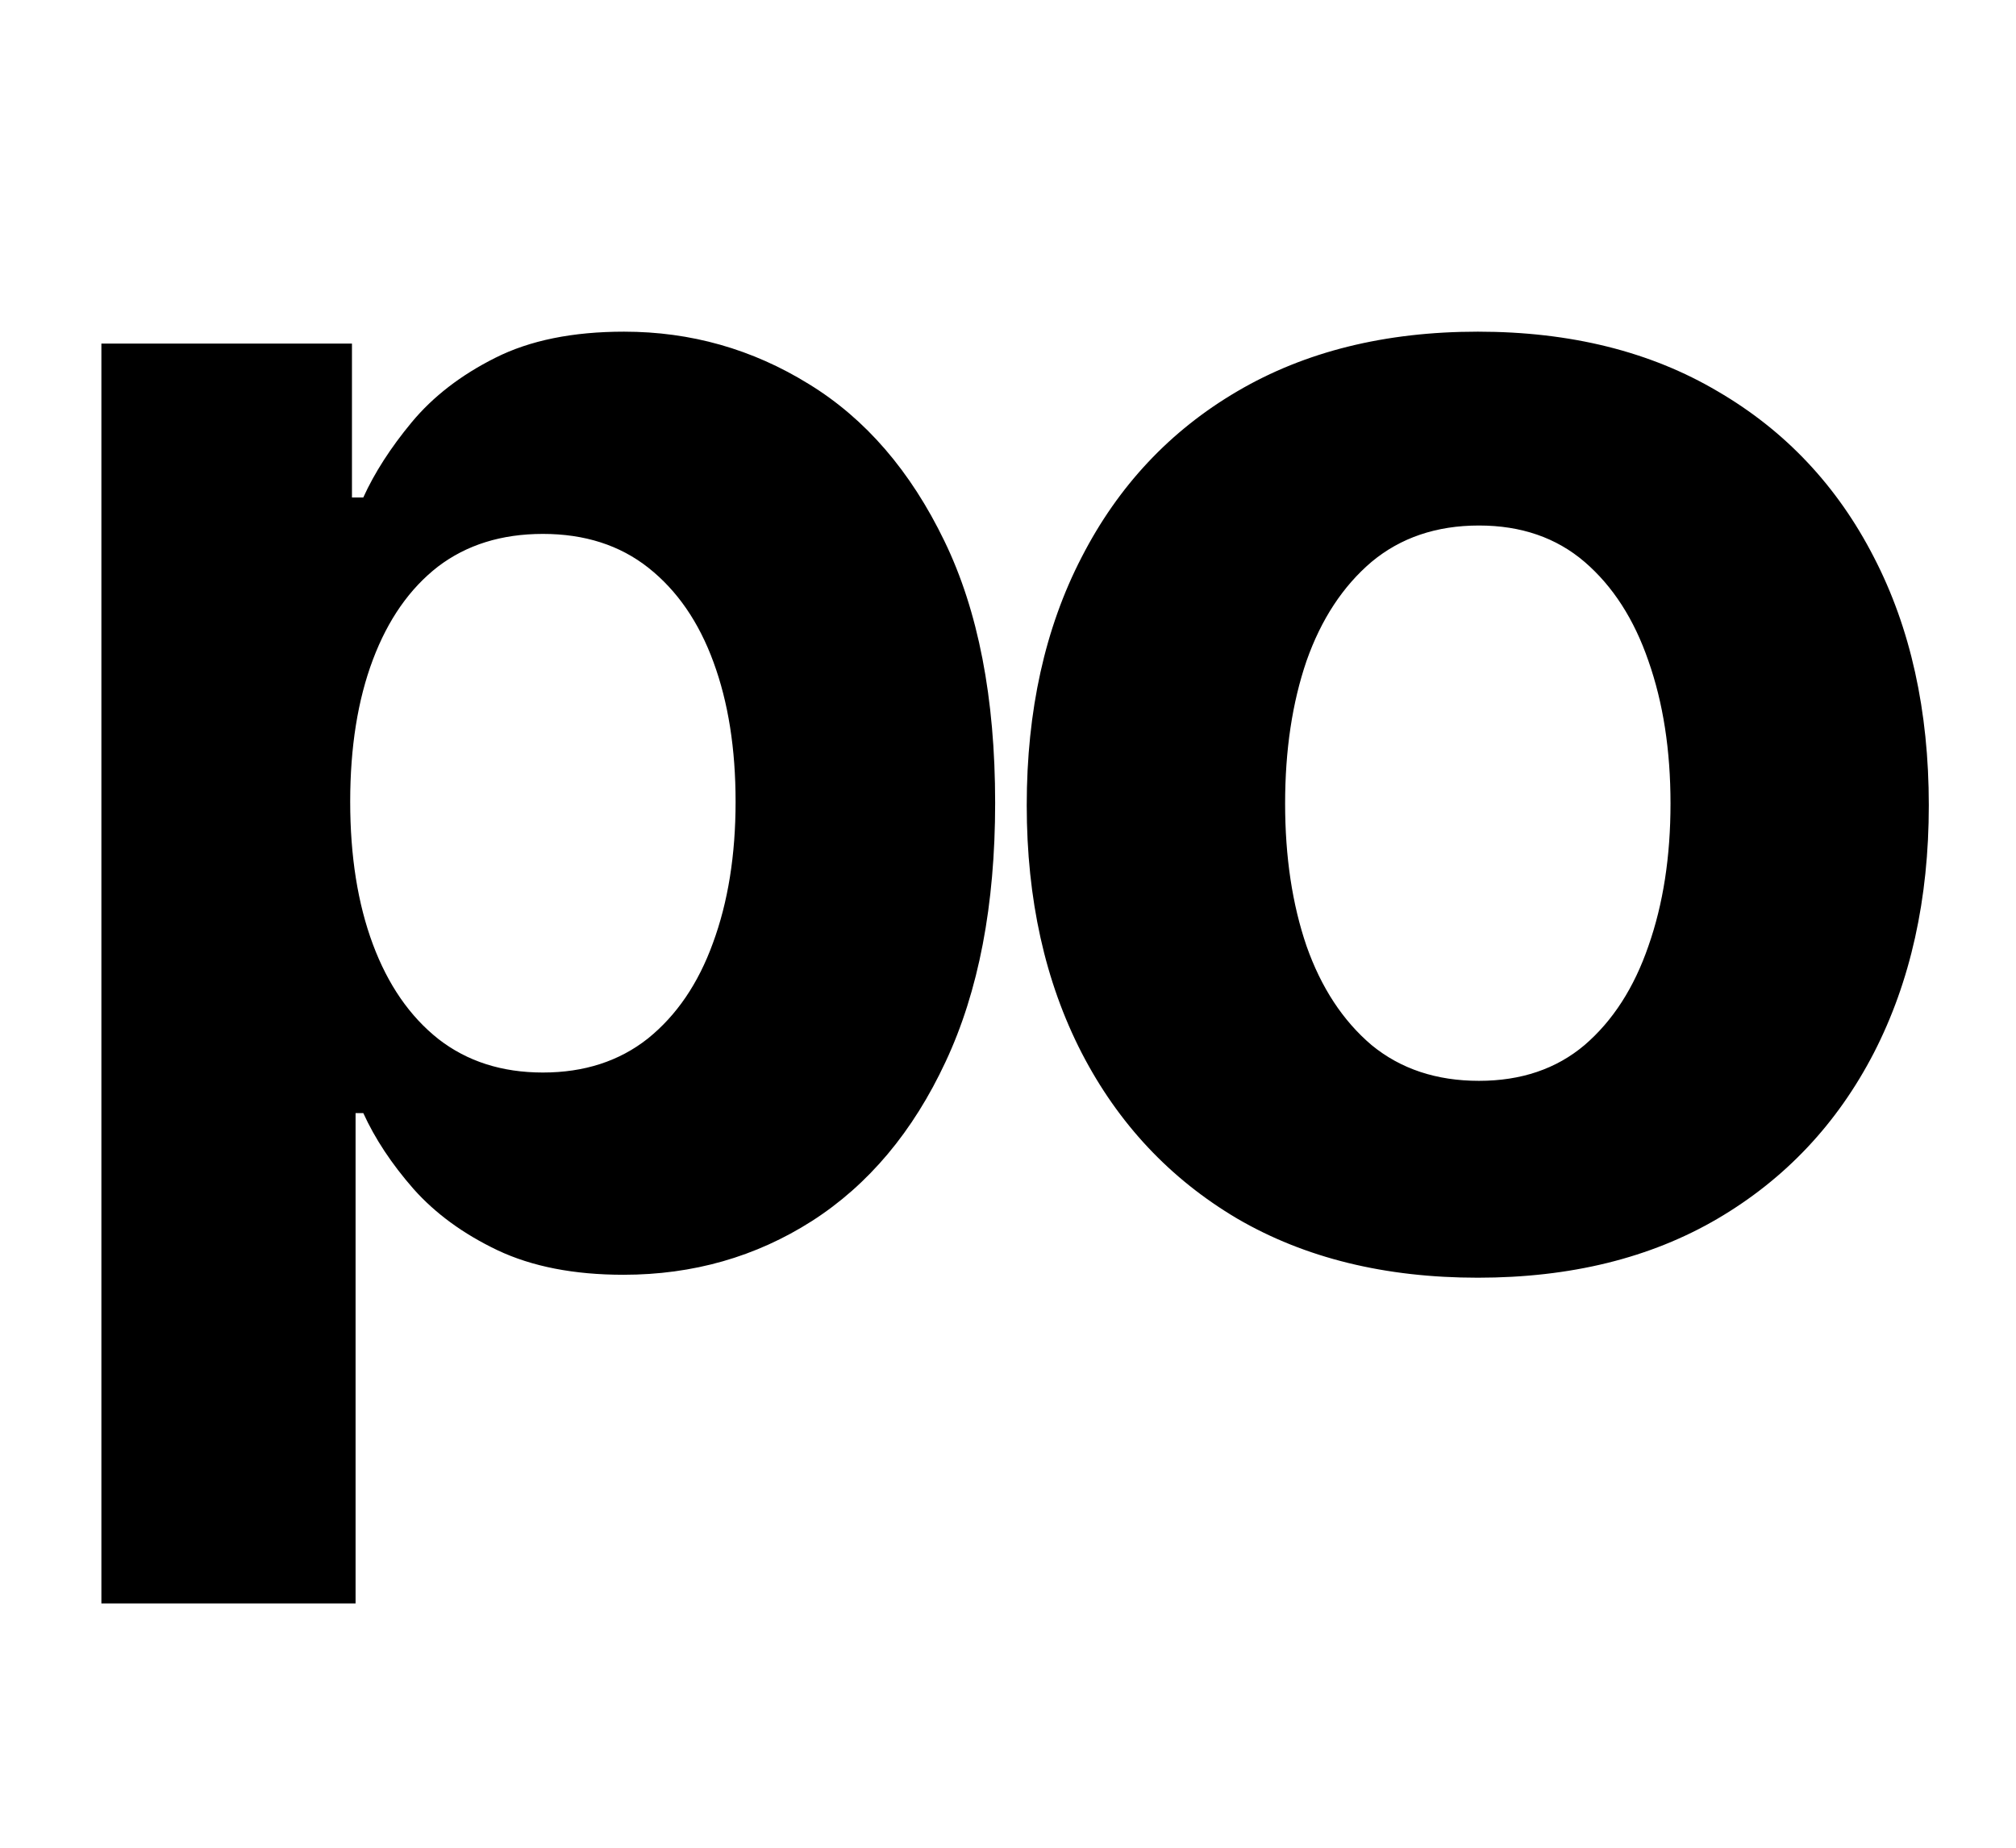 <svg width="24" height="22" viewBox="0 0 24 22" fill="none" xmlns="http://www.w3.org/2000/svg">
<path d="M1.207 19.091V4.091H4.19V5.923H4.325C4.458 5.63 4.65 5.331 4.901 5.028C5.156 4.721 5.488 4.465 5.895 4.261C6.307 4.053 6.818 3.949 7.429 3.949C8.224 3.949 8.958 4.157 9.631 4.574C10.303 4.986 10.84 5.608 11.243 6.442C11.645 7.27 11.847 8.31 11.847 9.56C11.847 10.777 11.65 11.804 11.257 12.642C10.869 13.475 10.338 14.107 9.666 14.538C8.999 14.964 8.25 15.178 7.422 15.178C6.835 15.178 6.335 15.081 5.923 14.886C5.516 14.692 5.182 14.448 4.922 14.155C4.661 13.857 4.463 13.556 4.325 13.253H4.233V19.091H1.207ZM4.169 9.545C4.169 10.194 4.259 10.76 4.439 11.243C4.619 11.726 4.879 12.102 5.22 12.372C5.561 12.637 5.975 12.77 6.463 12.77C6.955 12.77 7.372 12.635 7.713 12.365C8.054 12.09 8.312 11.712 8.487 11.229C8.667 10.741 8.757 10.18 8.757 9.545C8.757 8.916 8.67 8.362 8.494 7.884C8.319 7.405 8.061 7.031 7.72 6.761C7.379 6.491 6.96 6.357 6.463 6.357C5.971 6.357 5.554 6.487 5.213 6.747C4.877 7.008 4.619 7.377 4.439 7.855C4.259 8.333 4.169 8.897 4.169 9.545ZM17.593 15.213C16.489 15.213 15.535 14.979 14.73 14.51C13.93 14.037 13.312 13.378 12.877 12.536C12.441 11.688 12.223 10.706 12.223 9.588C12.223 8.461 12.441 7.476 12.877 6.634C13.312 5.786 13.93 5.128 14.73 4.659C15.535 4.186 16.489 3.949 17.593 3.949C18.696 3.949 19.648 4.186 20.448 4.659C21.253 5.128 21.873 5.786 22.308 6.634C22.744 7.476 22.962 8.461 22.962 9.588C22.962 10.706 22.744 11.688 22.308 12.536C21.873 13.378 21.253 14.037 20.448 14.51C19.648 14.979 18.696 15.213 17.593 15.213ZM17.607 12.869C18.109 12.869 18.528 12.727 18.864 12.443C19.2 12.154 19.453 11.761 19.624 11.264C19.799 10.767 19.887 10.201 19.887 9.567C19.887 8.932 19.799 8.366 19.624 7.869C19.453 7.372 19.2 6.979 18.864 6.69C18.528 6.402 18.109 6.257 17.607 6.257C17.1 6.257 16.674 6.402 16.328 6.69C15.988 6.979 15.729 7.372 15.554 7.869C15.384 8.366 15.299 8.932 15.299 9.567C15.299 10.201 15.384 10.767 15.554 11.264C15.729 11.761 15.988 12.154 16.328 12.443C16.674 12.727 17.1 12.869 17.607 12.869Z" fill="black"/>
</svg>
